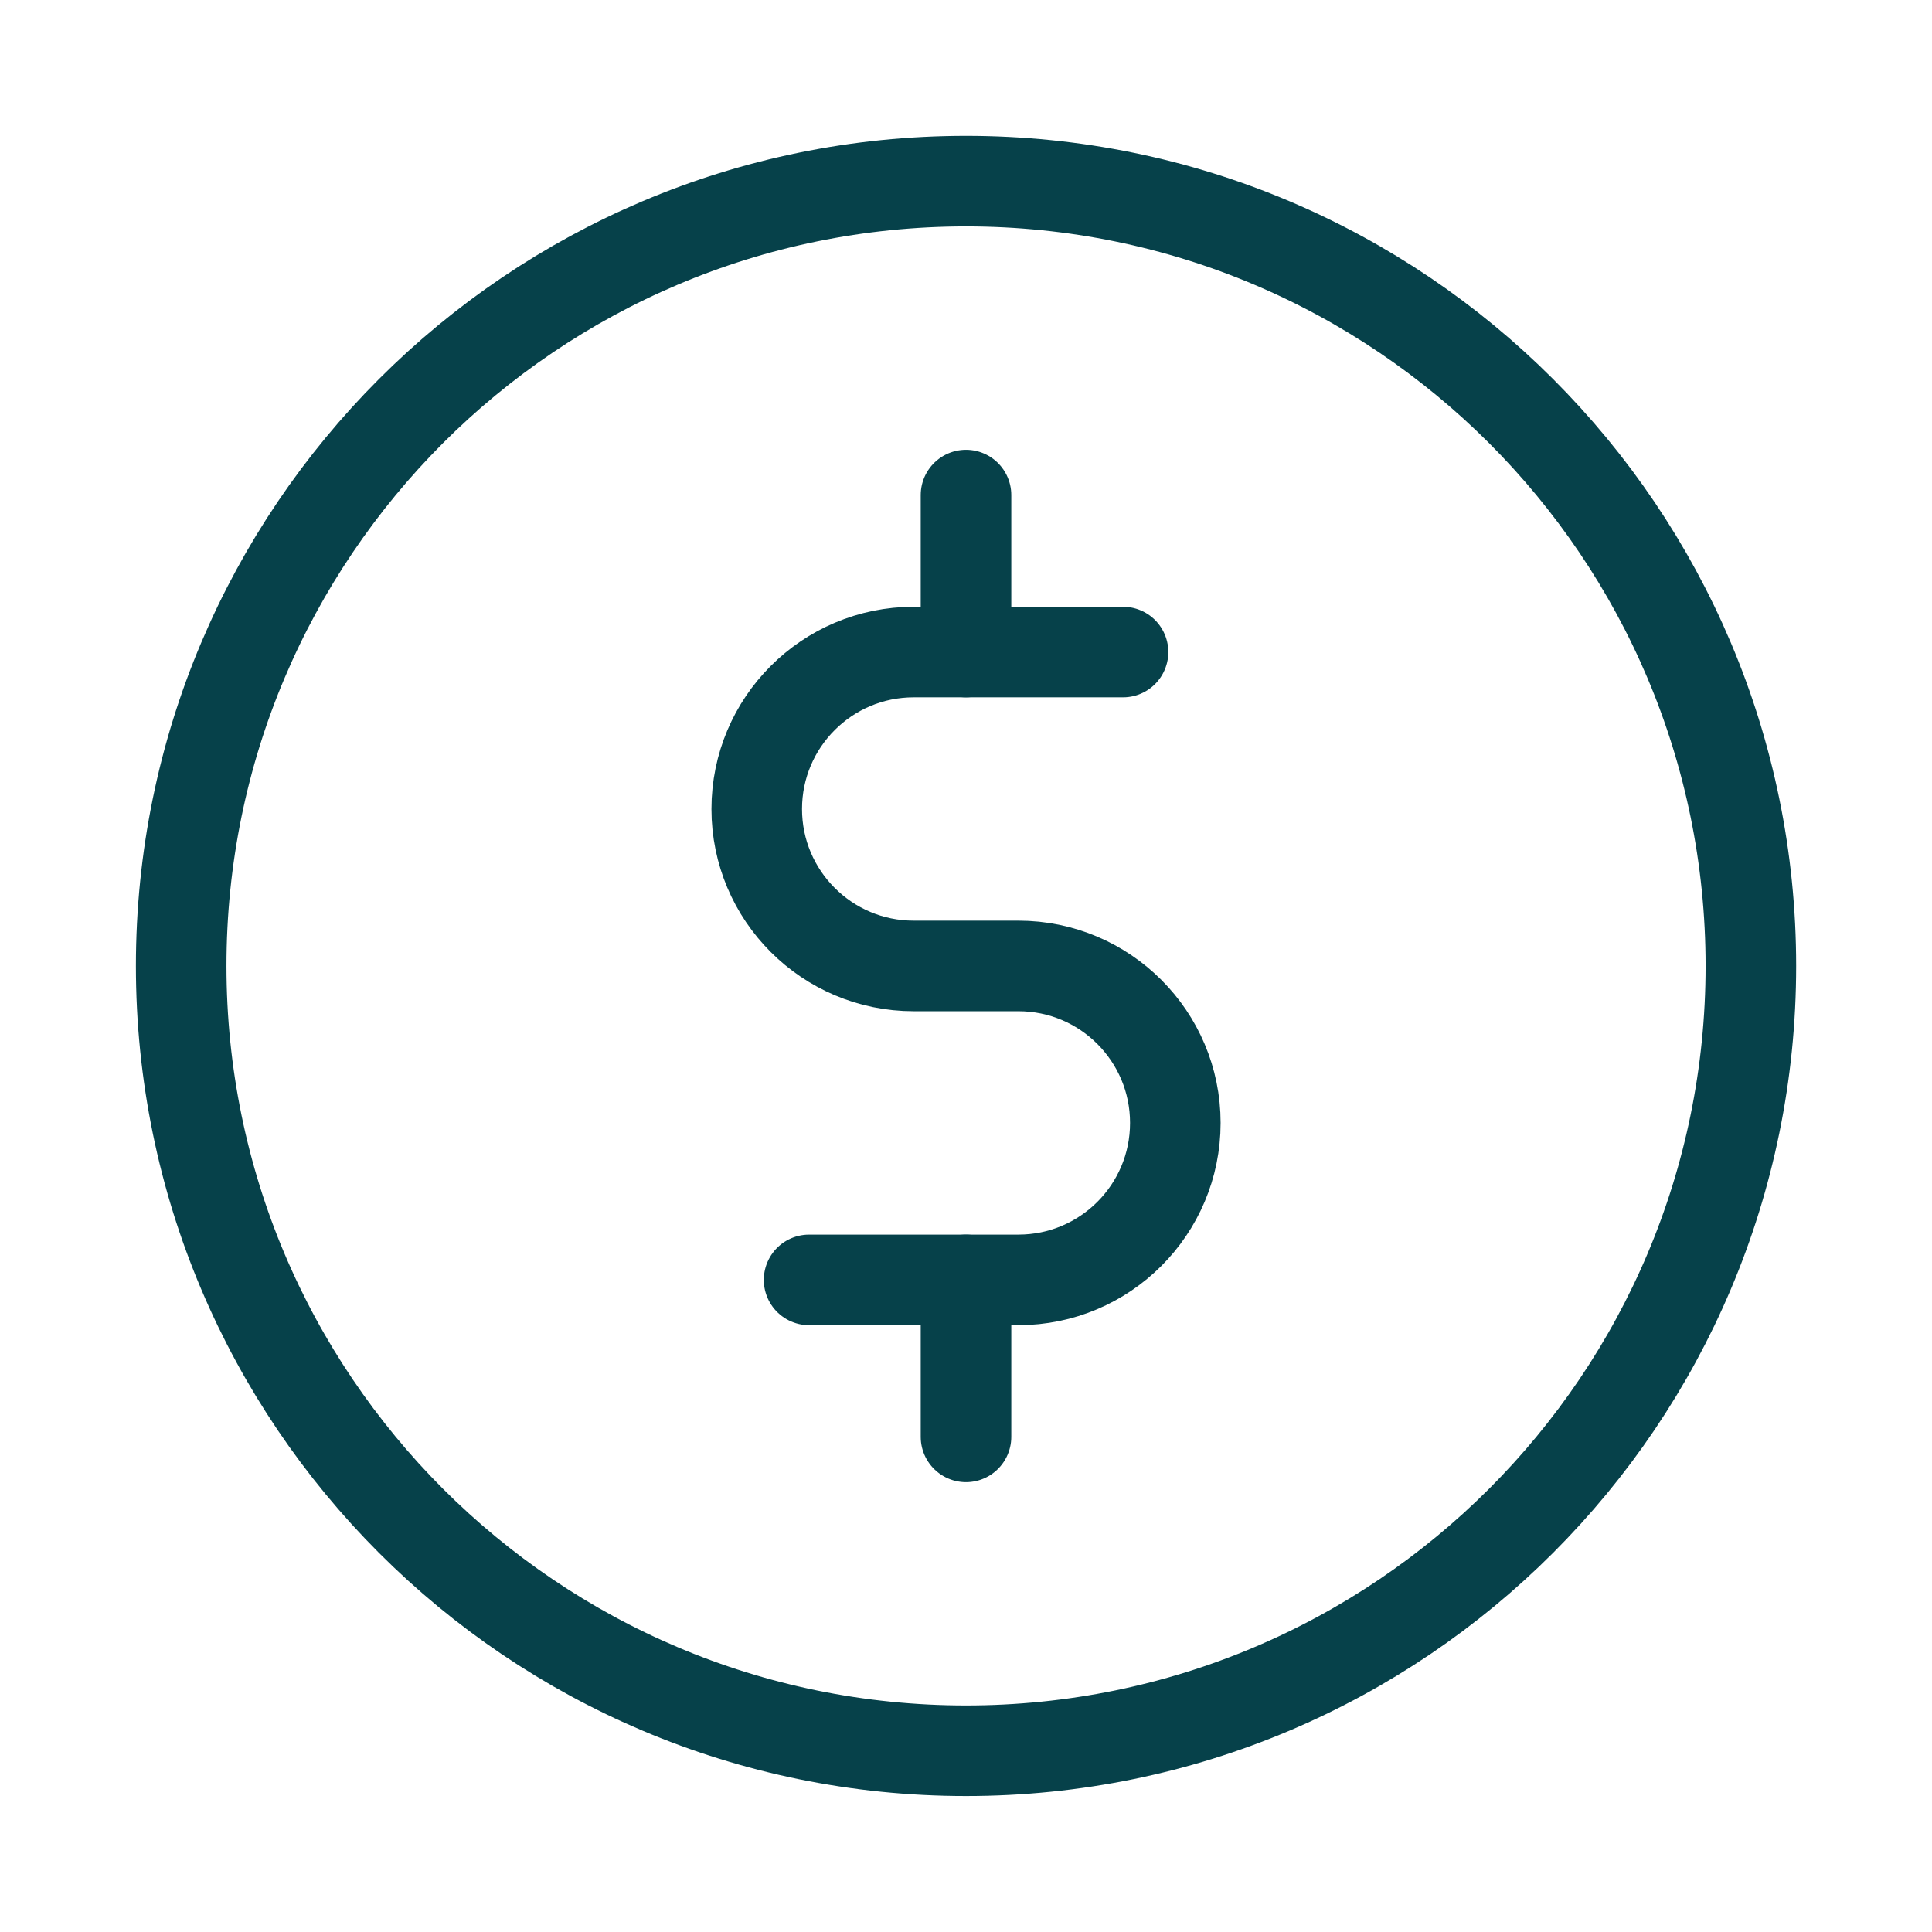 <svg xmlns="http://www.w3.org/2000/svg" width="32" height="32" viewBox="0 0 32 32" fill="none">
<path d="M29 15.999C29 23.179 23.18 28.998 16 28.998C8.821 28.998 3.001 23.179 3.001 15.999C3.001 8.82 8.821 3 16 3C23.18 3 29 8.82 29 15.999Z" stroke="#06414A" stroke-width="1.5" stroke-miterlimit="10" stroke-linecap="round" stroke-linejoin="round"/>
<path d="M16 10.8V8.2" stroke="#06414A" stroke-width="1.5" stroke-miterlimit="10" stroke-linecap="round" stroke-linejoin="round"/>
<path d="M16 21.199V23.799" stroke="#06414A" stroke-width="1.5" stroke-miterlimit="10" stroke-linecap="round" stroke-linejoin="round"/>
<path d="M18.601 10.8H15.134C13.698 10.8 12.534 11.964 12.534 13.4C12.534 14.835 13.698 15.999 15.134 15.999H16.867C18.303 15.999 19.467 17.163 19.467 18.599C19.467 20.035 18.303 21.199 16.867 21.199H13.401" stroke="#06414A" stroke-width="1.5" stroke-miterlimit="10" stroke-linecap="round" stroke-linejoin="round"/>
</svg>